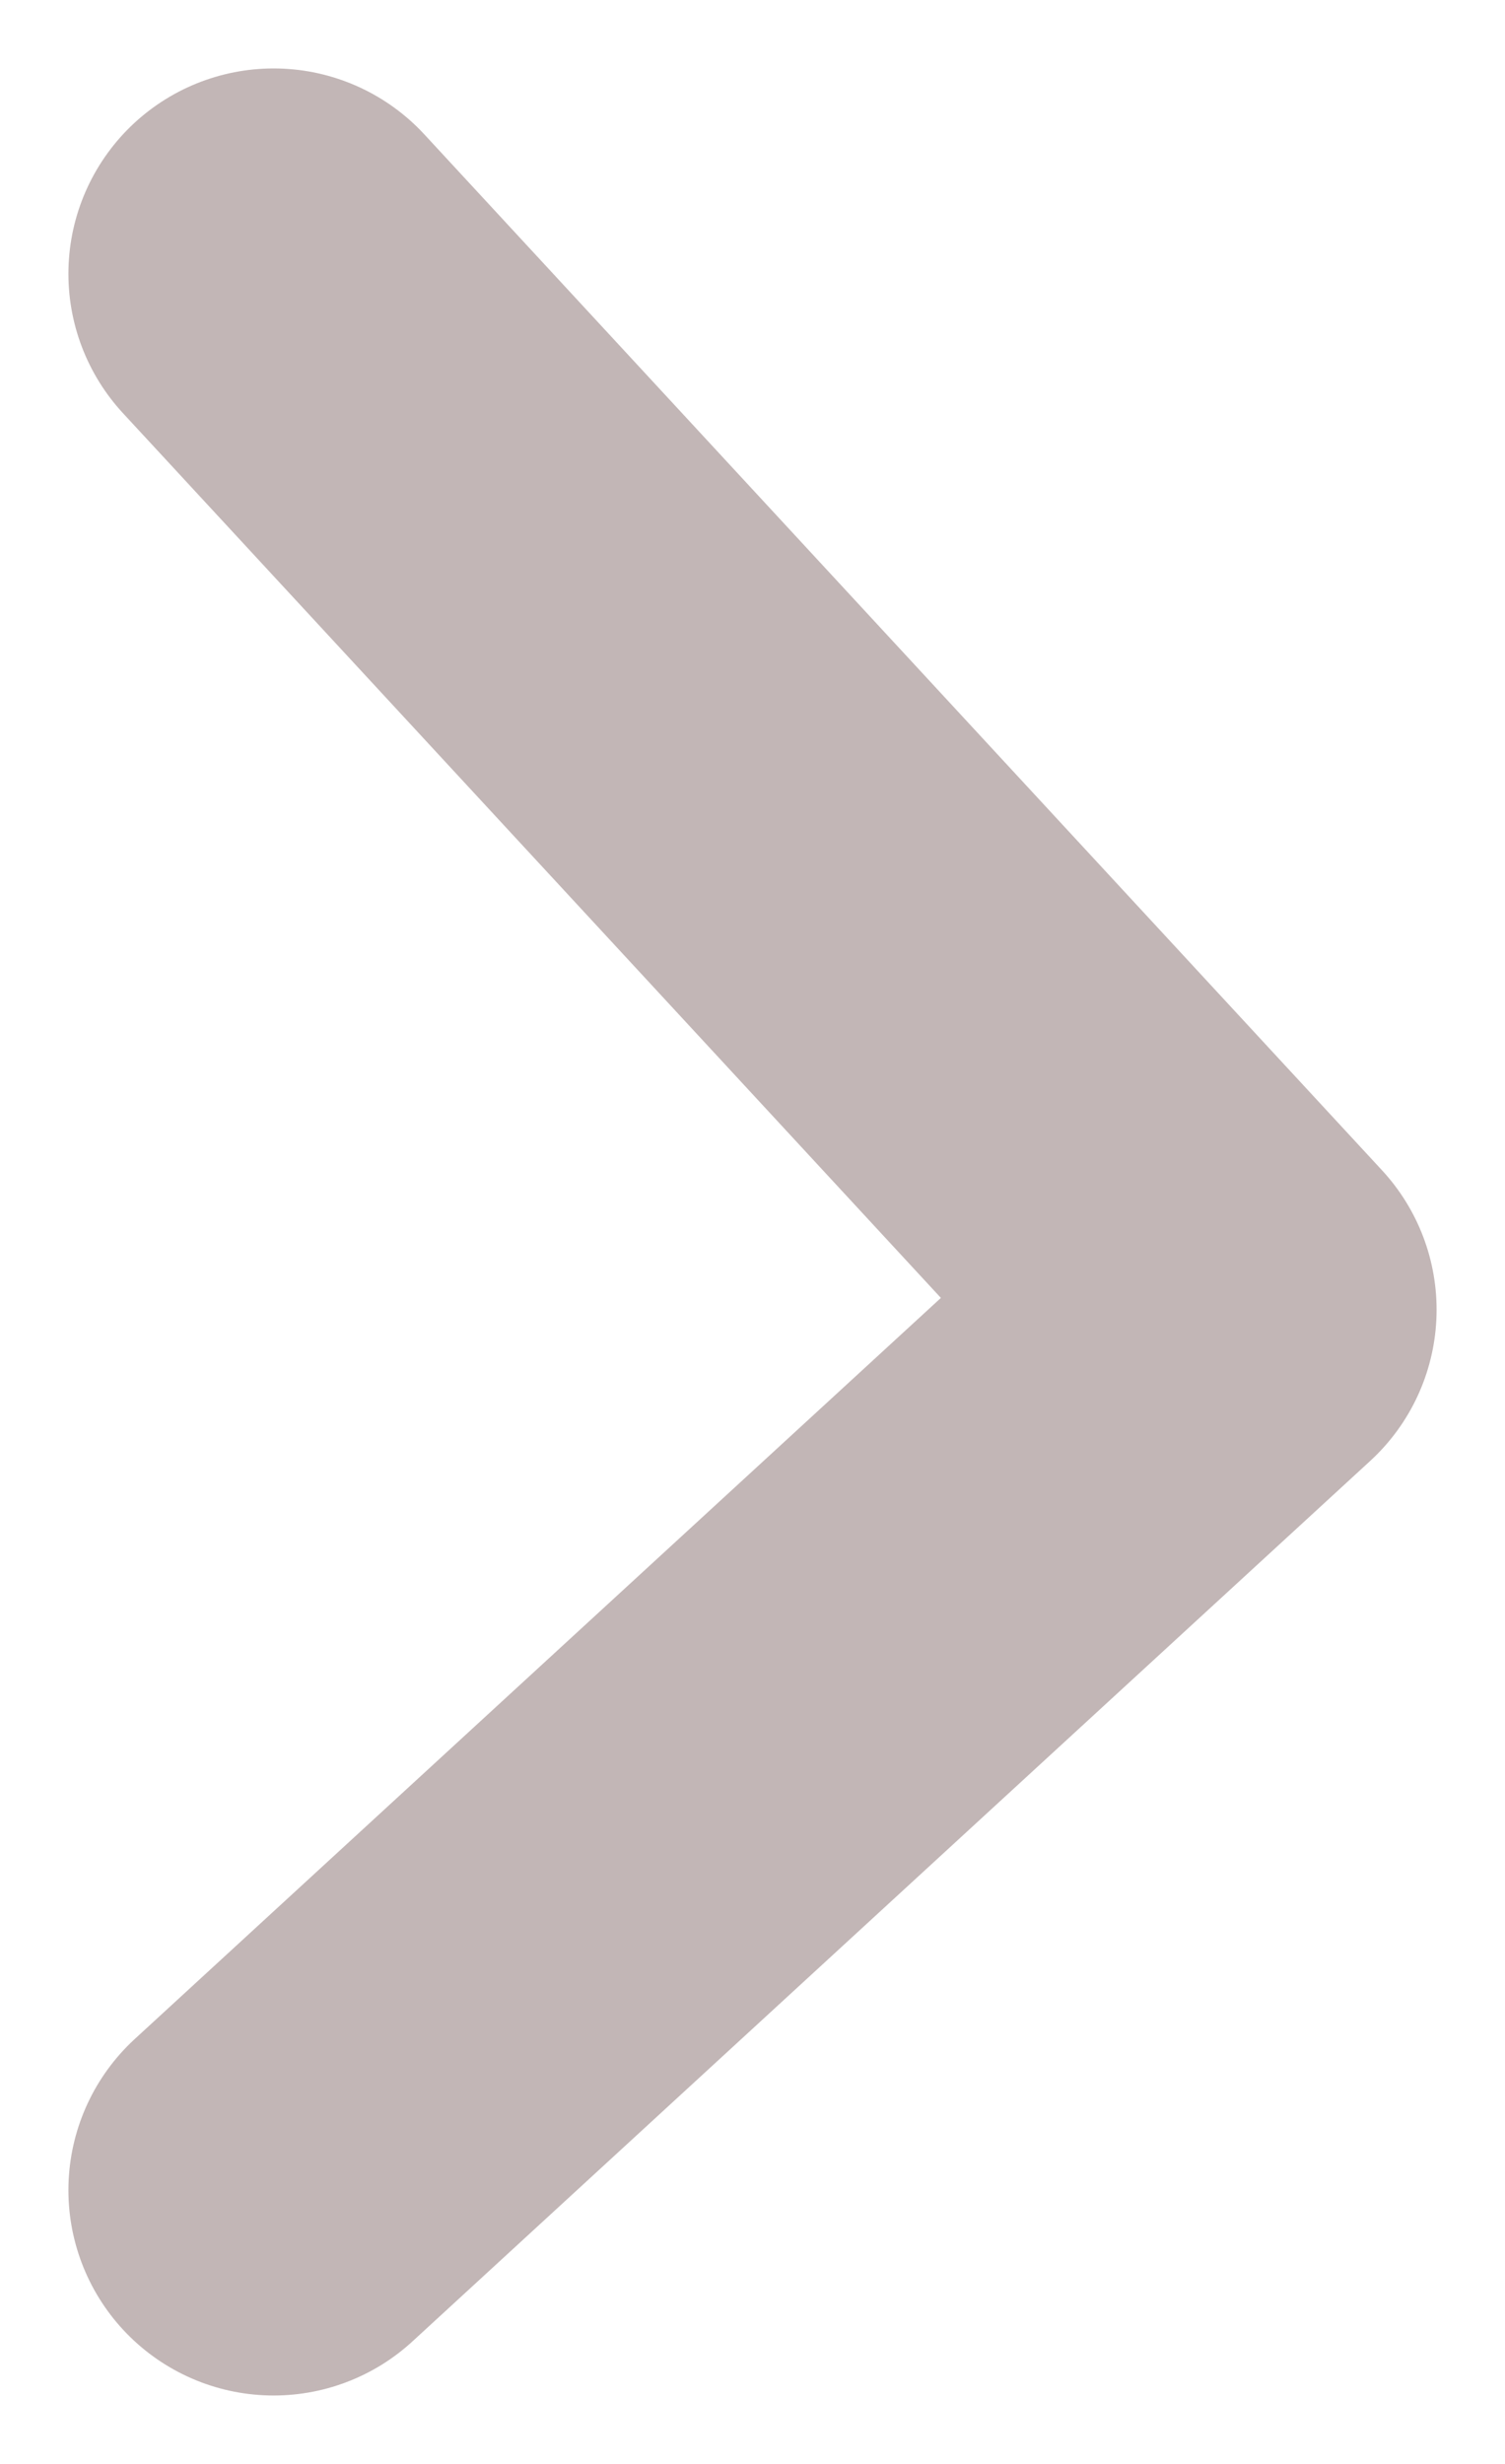 <svg width="11" height="18" viewBox="0 0 11 18" fill="none" xmlns="http://www.w3.org/2000/svg">
<path d="M2 2L9 9.568L2 16" stroke="#C2B6B6" stroke-width="3" stroke-linecap="round" stroke-linejoin="round"/>
</svg>
